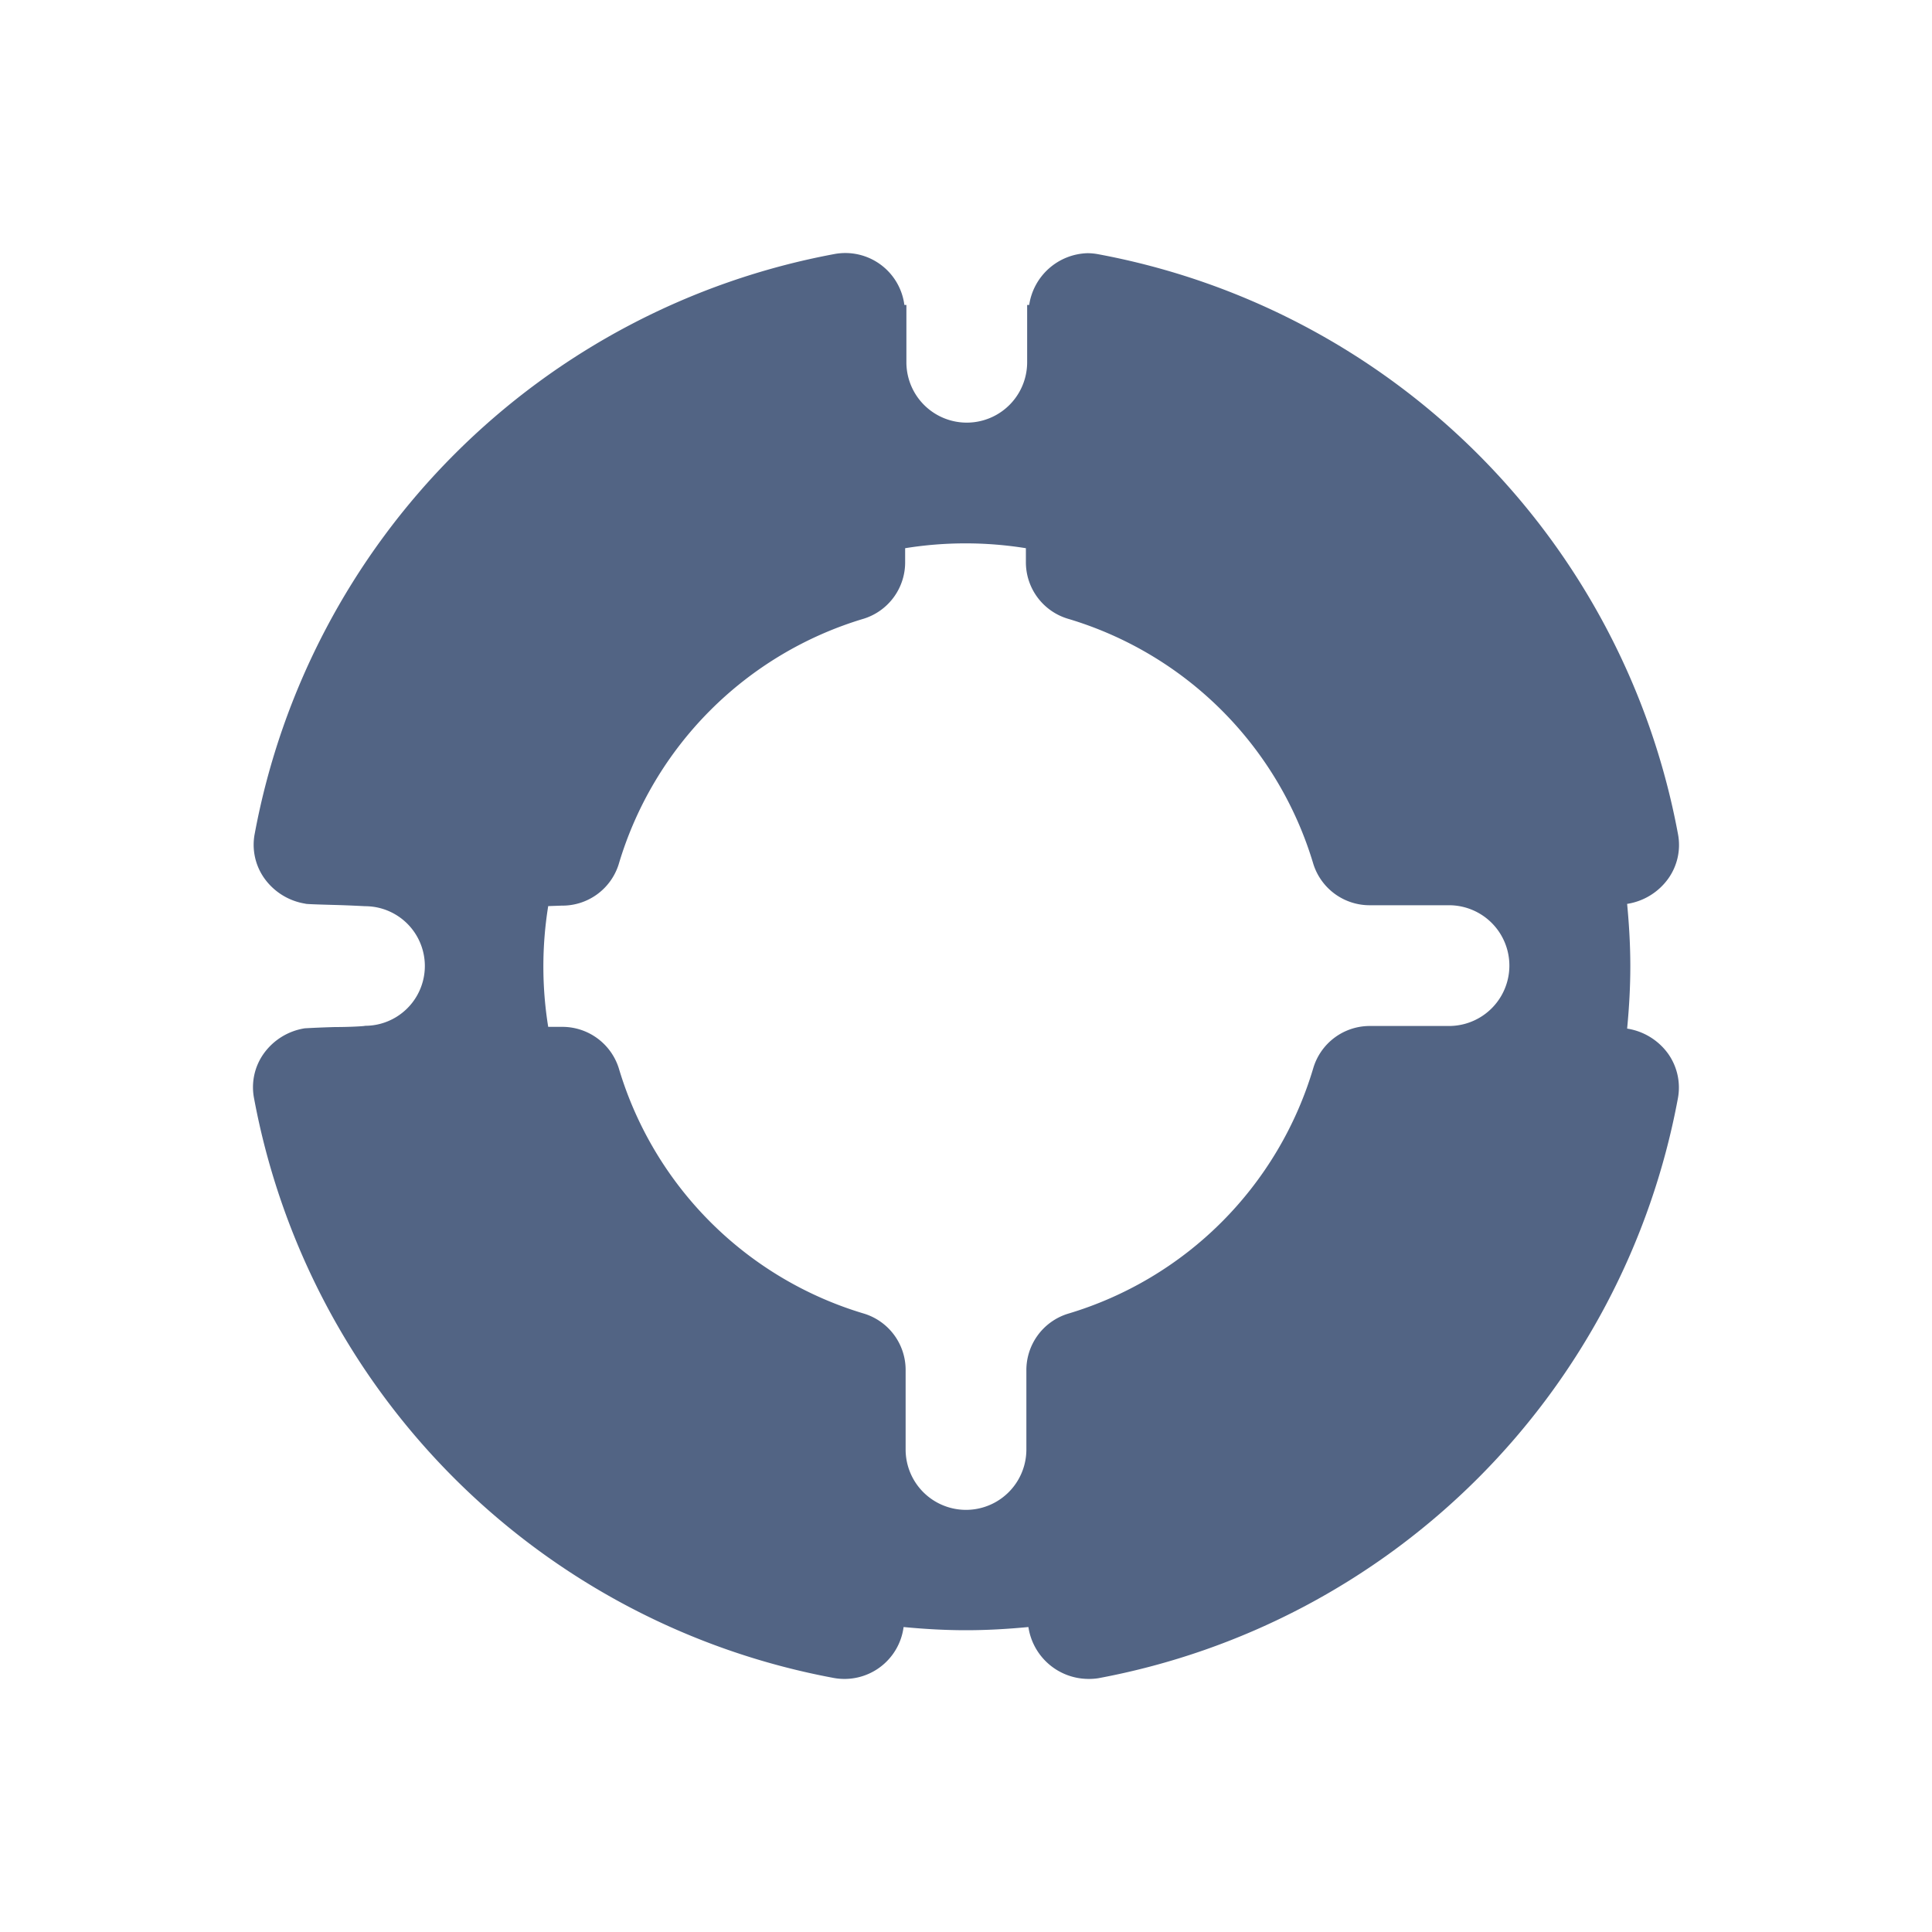 <svg id="Icons_Dark_Profile_Copy_4" data-name="Icons/Dark/Profile Copy 4" xmlns="http://www.w3.org/2000/svg" width="20" height="20" viewBox="0 0 20 20">
  <g id="icons8-safety_float" transform="translate(2.62 2.621)">
    <path id="Shape" d="M8.637,14.759h0a.63.63,0,0,1-.611-.537c-.232.022-.444.033-.646.033s-.418-.011-.646-.033a.617.617,0,0,1-.724.527,7.5,7.5,0,0,1-6-6,.6.6,0,0,1,.1-.463.645.645,0,0,1,.425-.262s.132-.008.312-.013c.158,0,.308-.009.312-.013a.619.619,0,0,0,0-1.238S1,6.751.842,6.747c-.181-.005-.3-.009-.3-.013a.646.646,0,0,1-.425-.262.6.6,0,0,1-.1-.463,7.5,7.5,0,0,1,6-6,.616.616,0,0,1,.725.527h.021v.593a.625.625,0,1,0,1.25,0V.536h.021A.629.629,0,0,1,8.637,0,.622.622,0,0,1,8.75.011a7.5,7.5,0,0,1,6,6,.6.6,0,0,1-.1.463.645.645,0,0,1-.426.262c.022.232.033.444.033.646s-.011.415-.033.645a.645.645,0,0,1,.425.261.606.606,0,0,1,.1.464,7.5,7.5,0,0,1-6,6A.623.623,0,0,1,8.637,14.759Zm-5.582-8a3.926,3.926,0,0,0,0,1.25h.138a.613.613,0,0,1,.592.426,3.774,3.774,0,0,0,2.544,2.544.61.61,0,0,1,.426.591v.814a.625.625,0,1,0,1.25,0v-.813a.611.611,0,0,1,.426-.591,3.774,3.774,0,0,0,2.544-2.544A.61.61,0,0,1,11.566,8h.814a.625.625,0,1,0,0-1.25h-.813a.611.611,0,0,1-.591-.426A3.774,3.774,0,0,0,8.431,3.783.61.61,0,0,1,8,3.193V3.054a3.926,3.926,0,0,0-1.25,0v.138a.611.611,0,0,1-.426.591A3.774,3.774,0,0,0,3.784,6.328a.611.611,0,0,1-.591.426Z" transform="translate(0 0)" fill="#526484"/>
  </g>
</svg>
